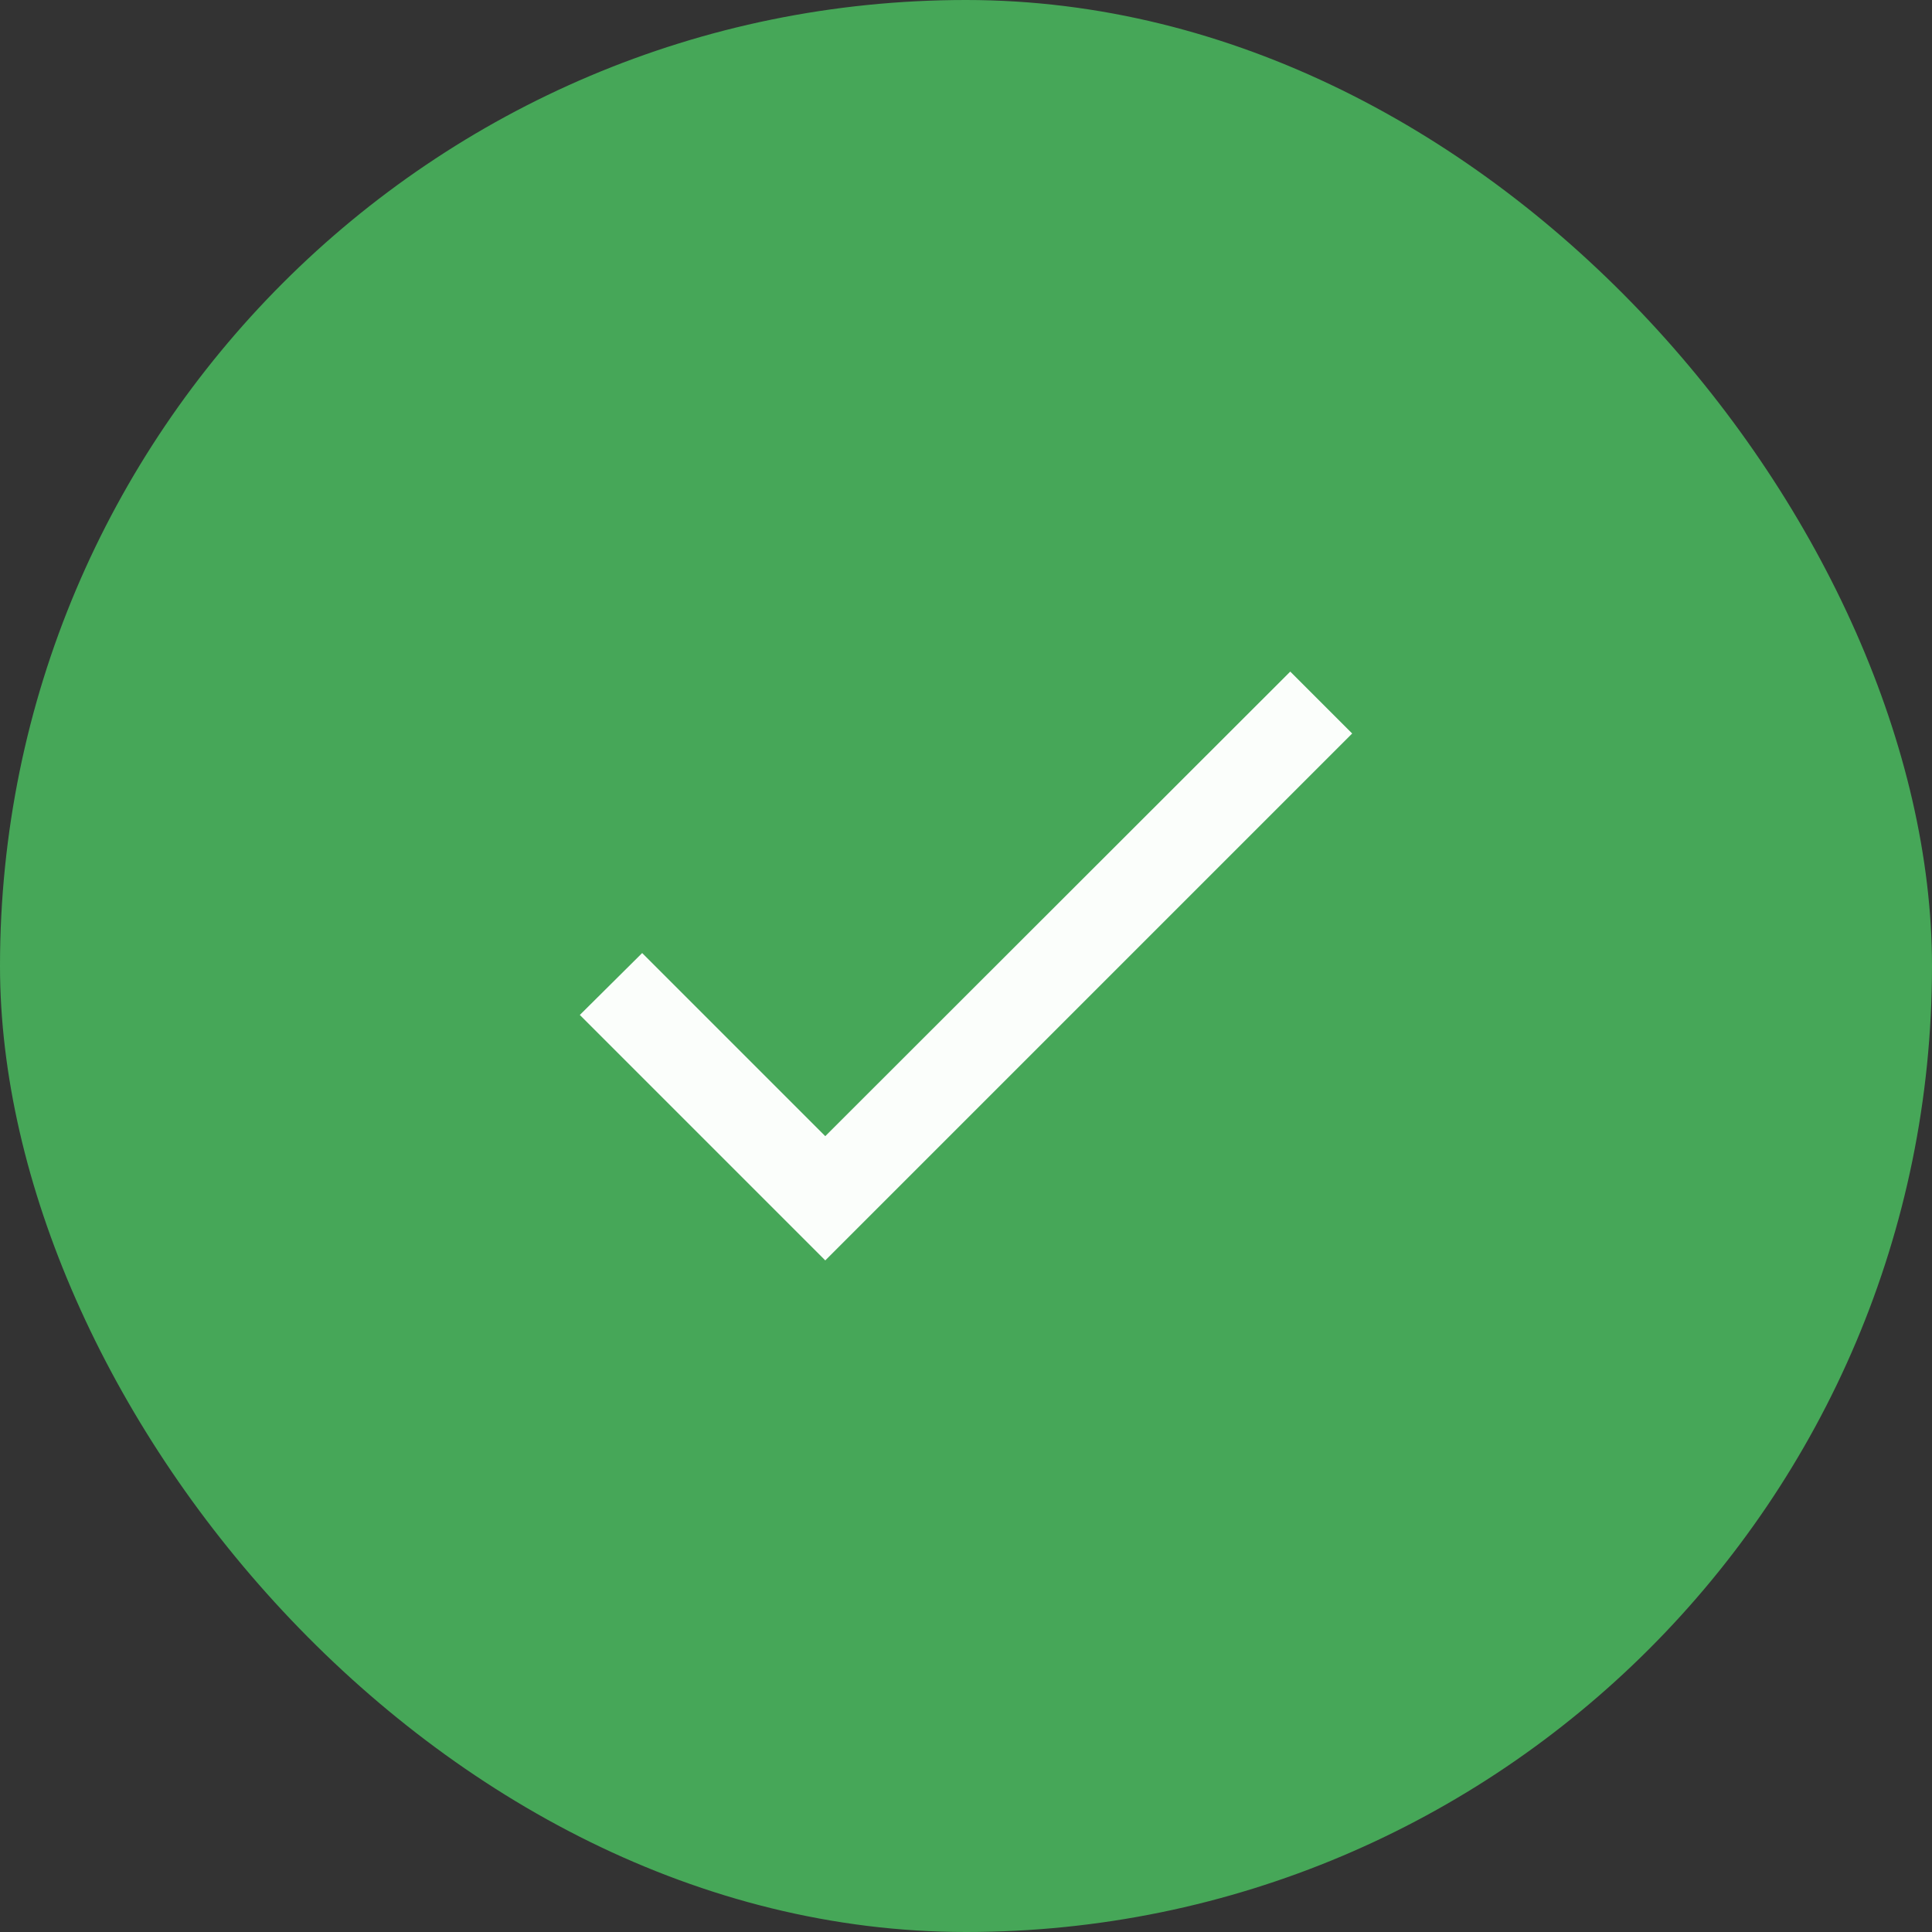 <svg width="44" height="44" viewBox="0 0 44 44" fill="none" xmlns="http://www.w3.org/2000/svg">
<rect x="0" y="0" width="44" height="44" fill="#333333" stroke="none"/>
<rect width="44" height="44" rx="22" fill="#46A758"/>
<path d="M18.795 25.875L14.625 21.705L13.205 23.115L18.795 28.705L30.795 16.705L29.385 15.295L18.795 25.875Z" fill="#FBFEFB"/>
</svg>
